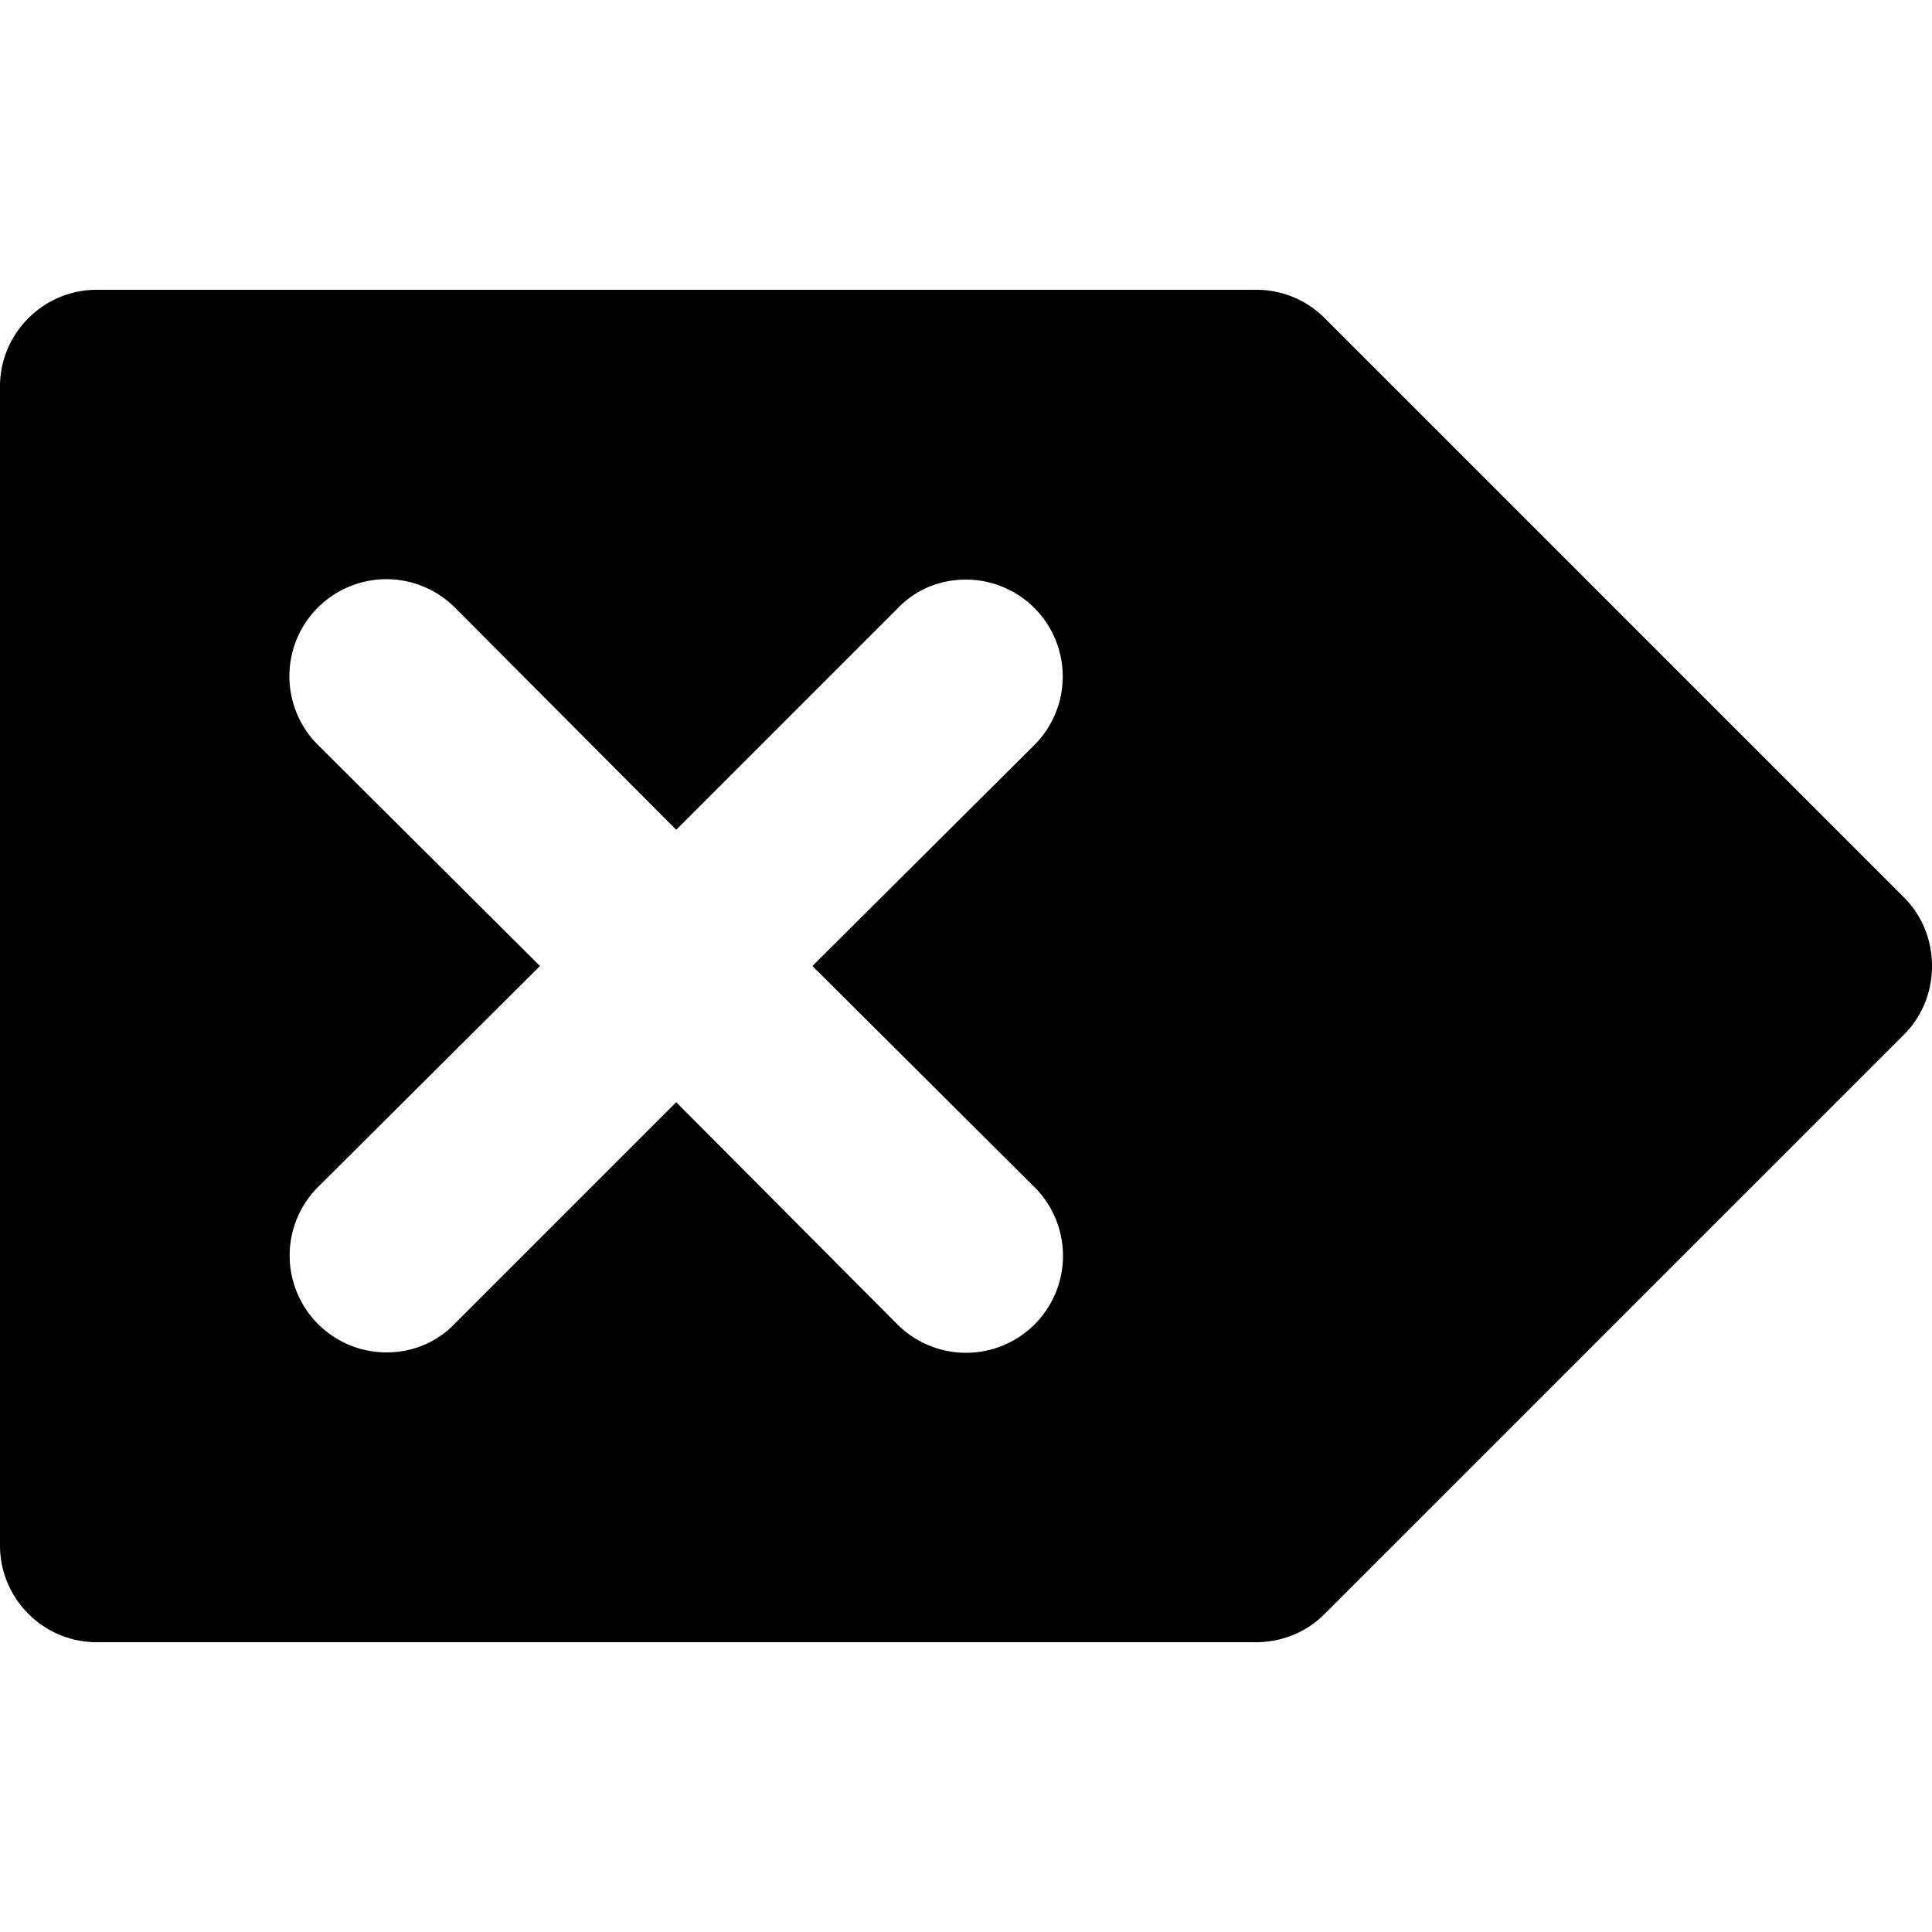 <svg xmlns="http://www.w3.org/2000/svg" viewBox="0 0 20 20"><path fill-rule="evenodd" clip-rule="evenodd" d="M19.71 9.29l-6-6A.997.997 0 0013 3H1c-.55 0-1 .45-1 1v12c0 .55.45 1 1 1h12c.28 0 .53-.11.71-.29l6-6c.18-.18.29-.43.29-.71 0-.28-.11-.53-.29-.71zm-9 3a1.003 1.003 0 01-1.42 1.42L7 11.41 4.71 13.7c-.18.19-.43.3-.71.3a1.003 1.003 0 01-.71-1.71L5.59 10l-2.3-2.29a1.003 1.003 0 011.42-1.42L7 8.59 9.29 6.3c.18-.19.43-.3.71-.3a1.003 1.003 0 01.71 1.71L8.41 10l2.3 2.29z"/></svg>